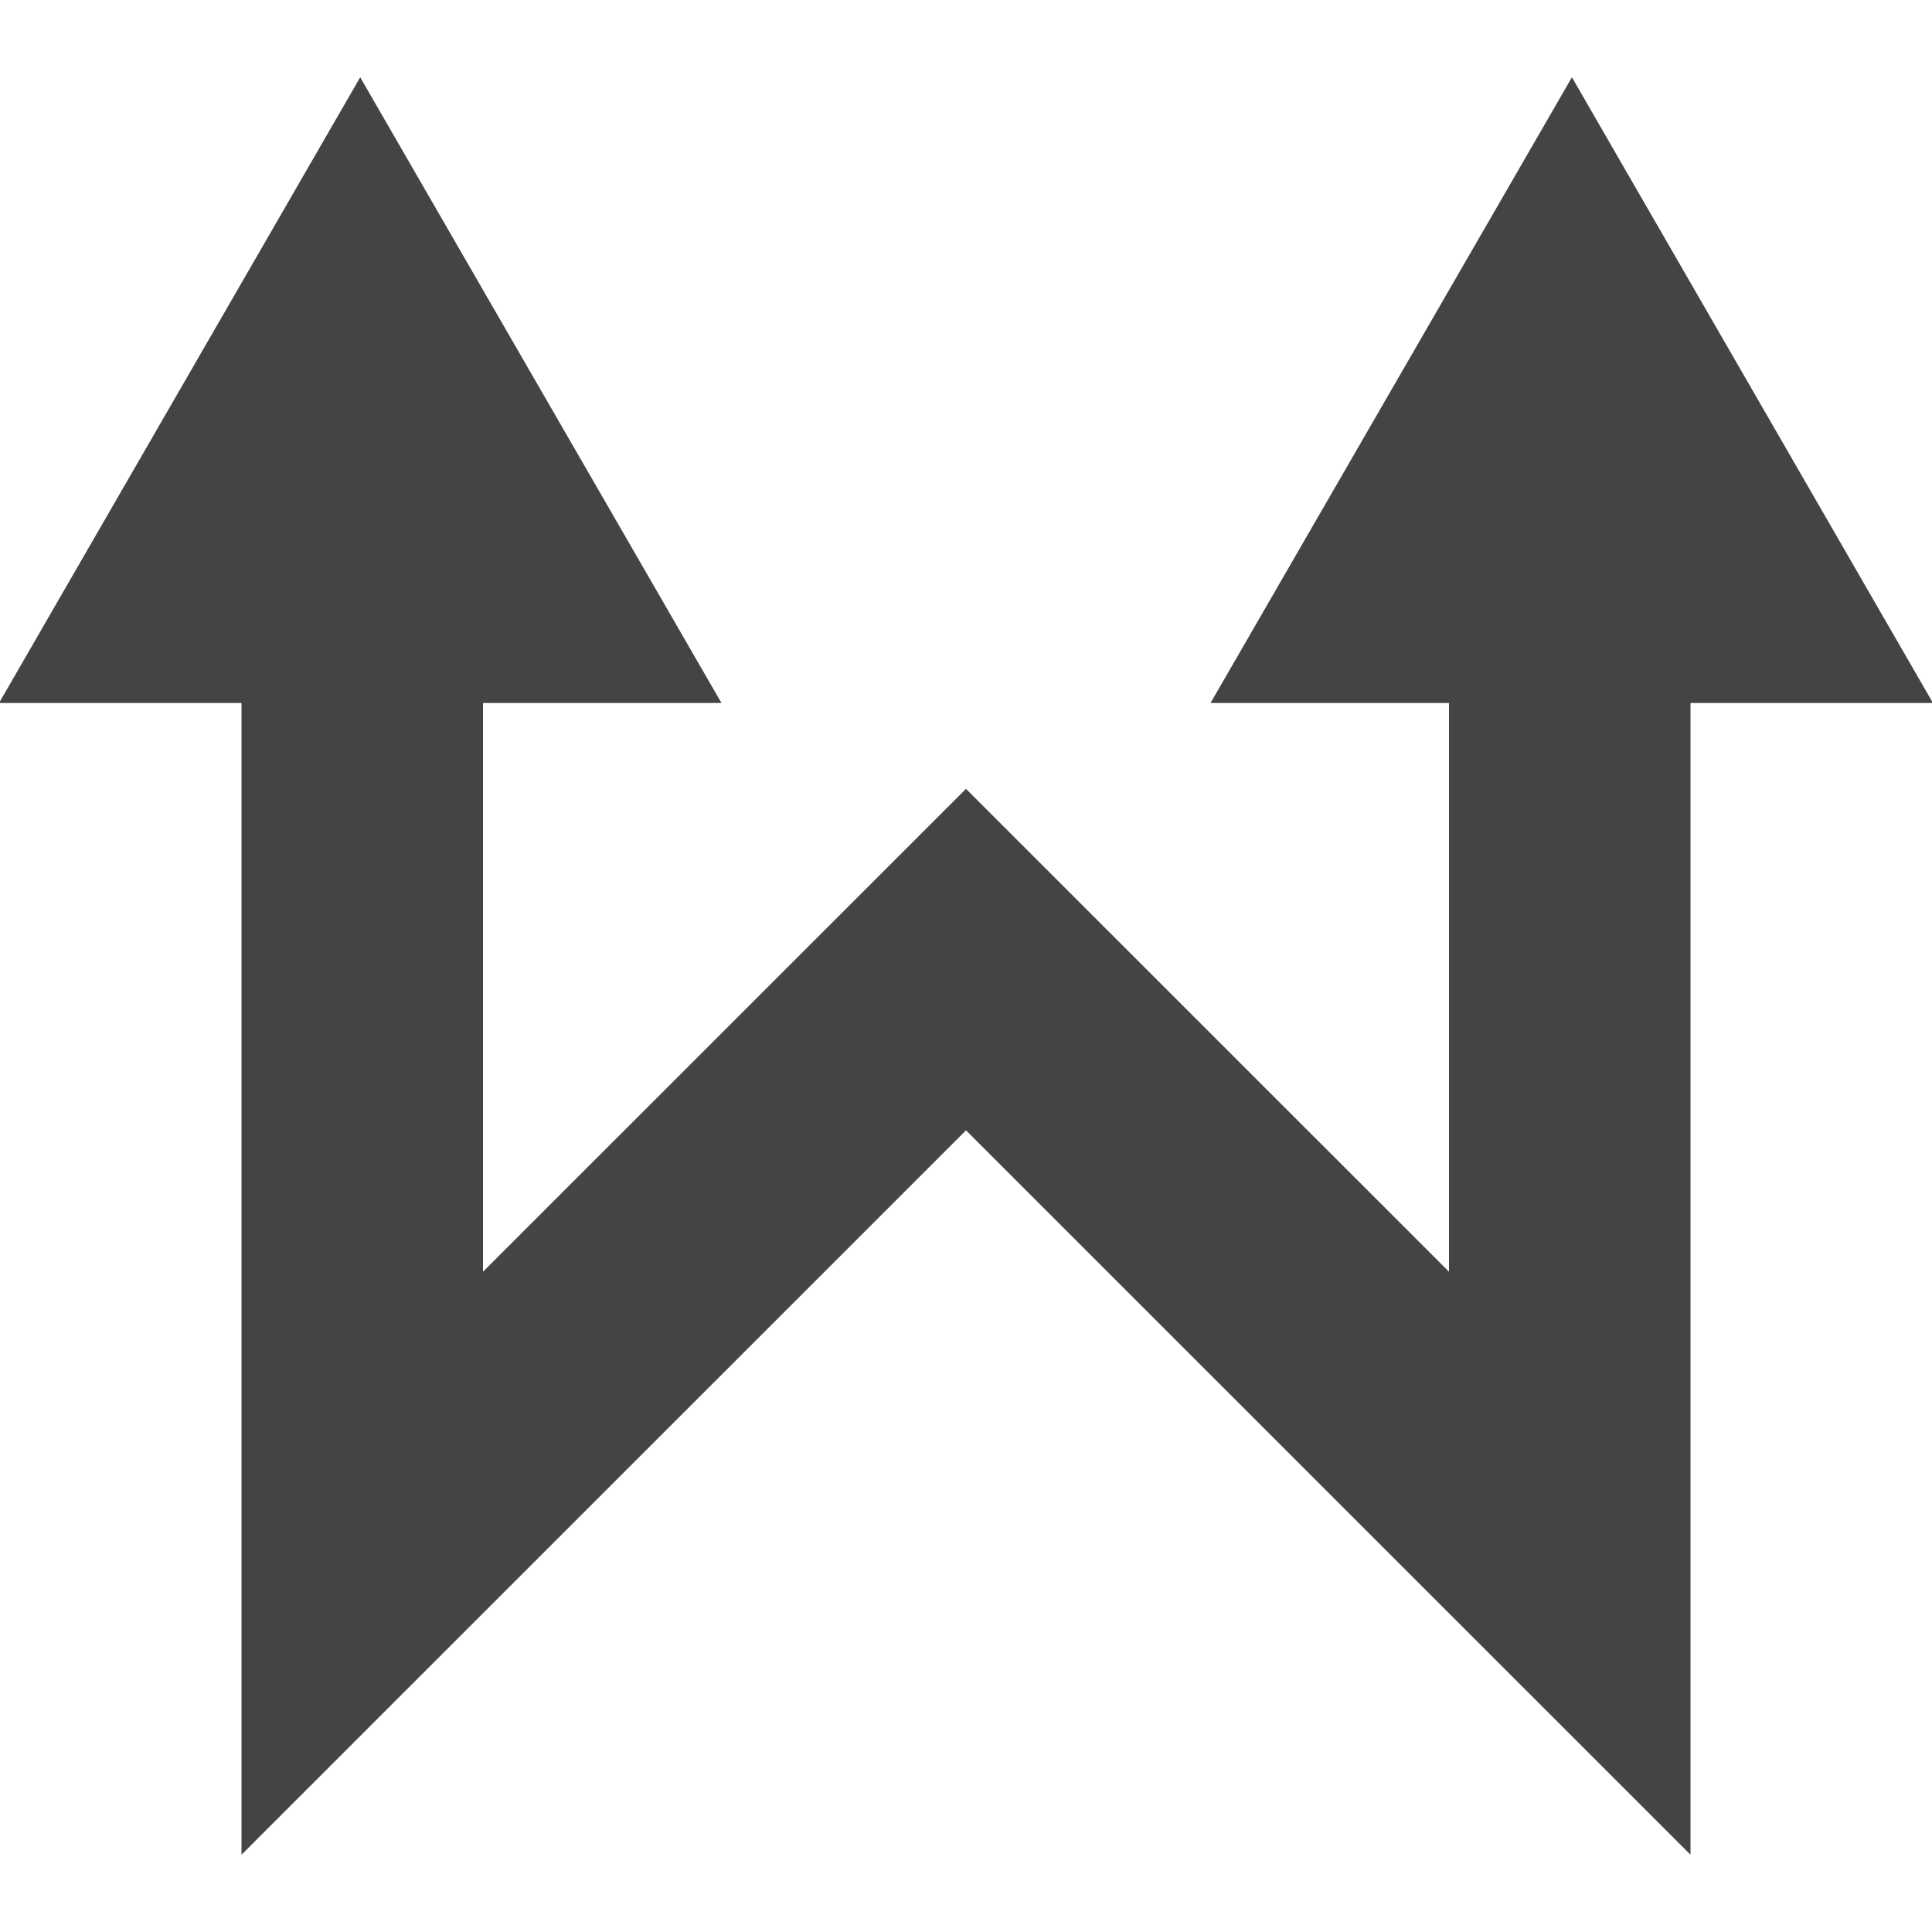 <?xml version="1.0" encoding="utf-8"?>
<!-- Generator: Adobe Illustrator 15.1.0, SVG Export Plug-In . SVG Version: 6.00 Build 0)  -->
<!DOCTYPE svg PUBLIC "-//W3C//DTD SVG 1.1//EN" "http://www.w3.org/Graphics/SVG/1.1/DTD/svg11.dtd">
<svg version="1.1" id="Layer_1" xmlns="http://www.w3.org/2000/svg" xmlns:xlink="http://www.w3.org/1999/xlink" x="0px" y="0px"
	 width="16px" height="16px" viewBox="0 0 16 16" enable-background="new 0 0 16 16" xml:space="preserve">
<g id="guide_copy_3">
</g>
<g id="Layer_17">
</g>
<polygon fill="#444444" points="16.008,5.822 13.018,0.64 10.025,5.822 12,5.822 12,10.532 8,6.533 4,10.532 4,5.822 5.975,5.822 
	2.983,0.64 -0.008,5.822 2,5.822 2,15.36 8,9.361 14,15.36 14,5.822 "/>
</svg>
